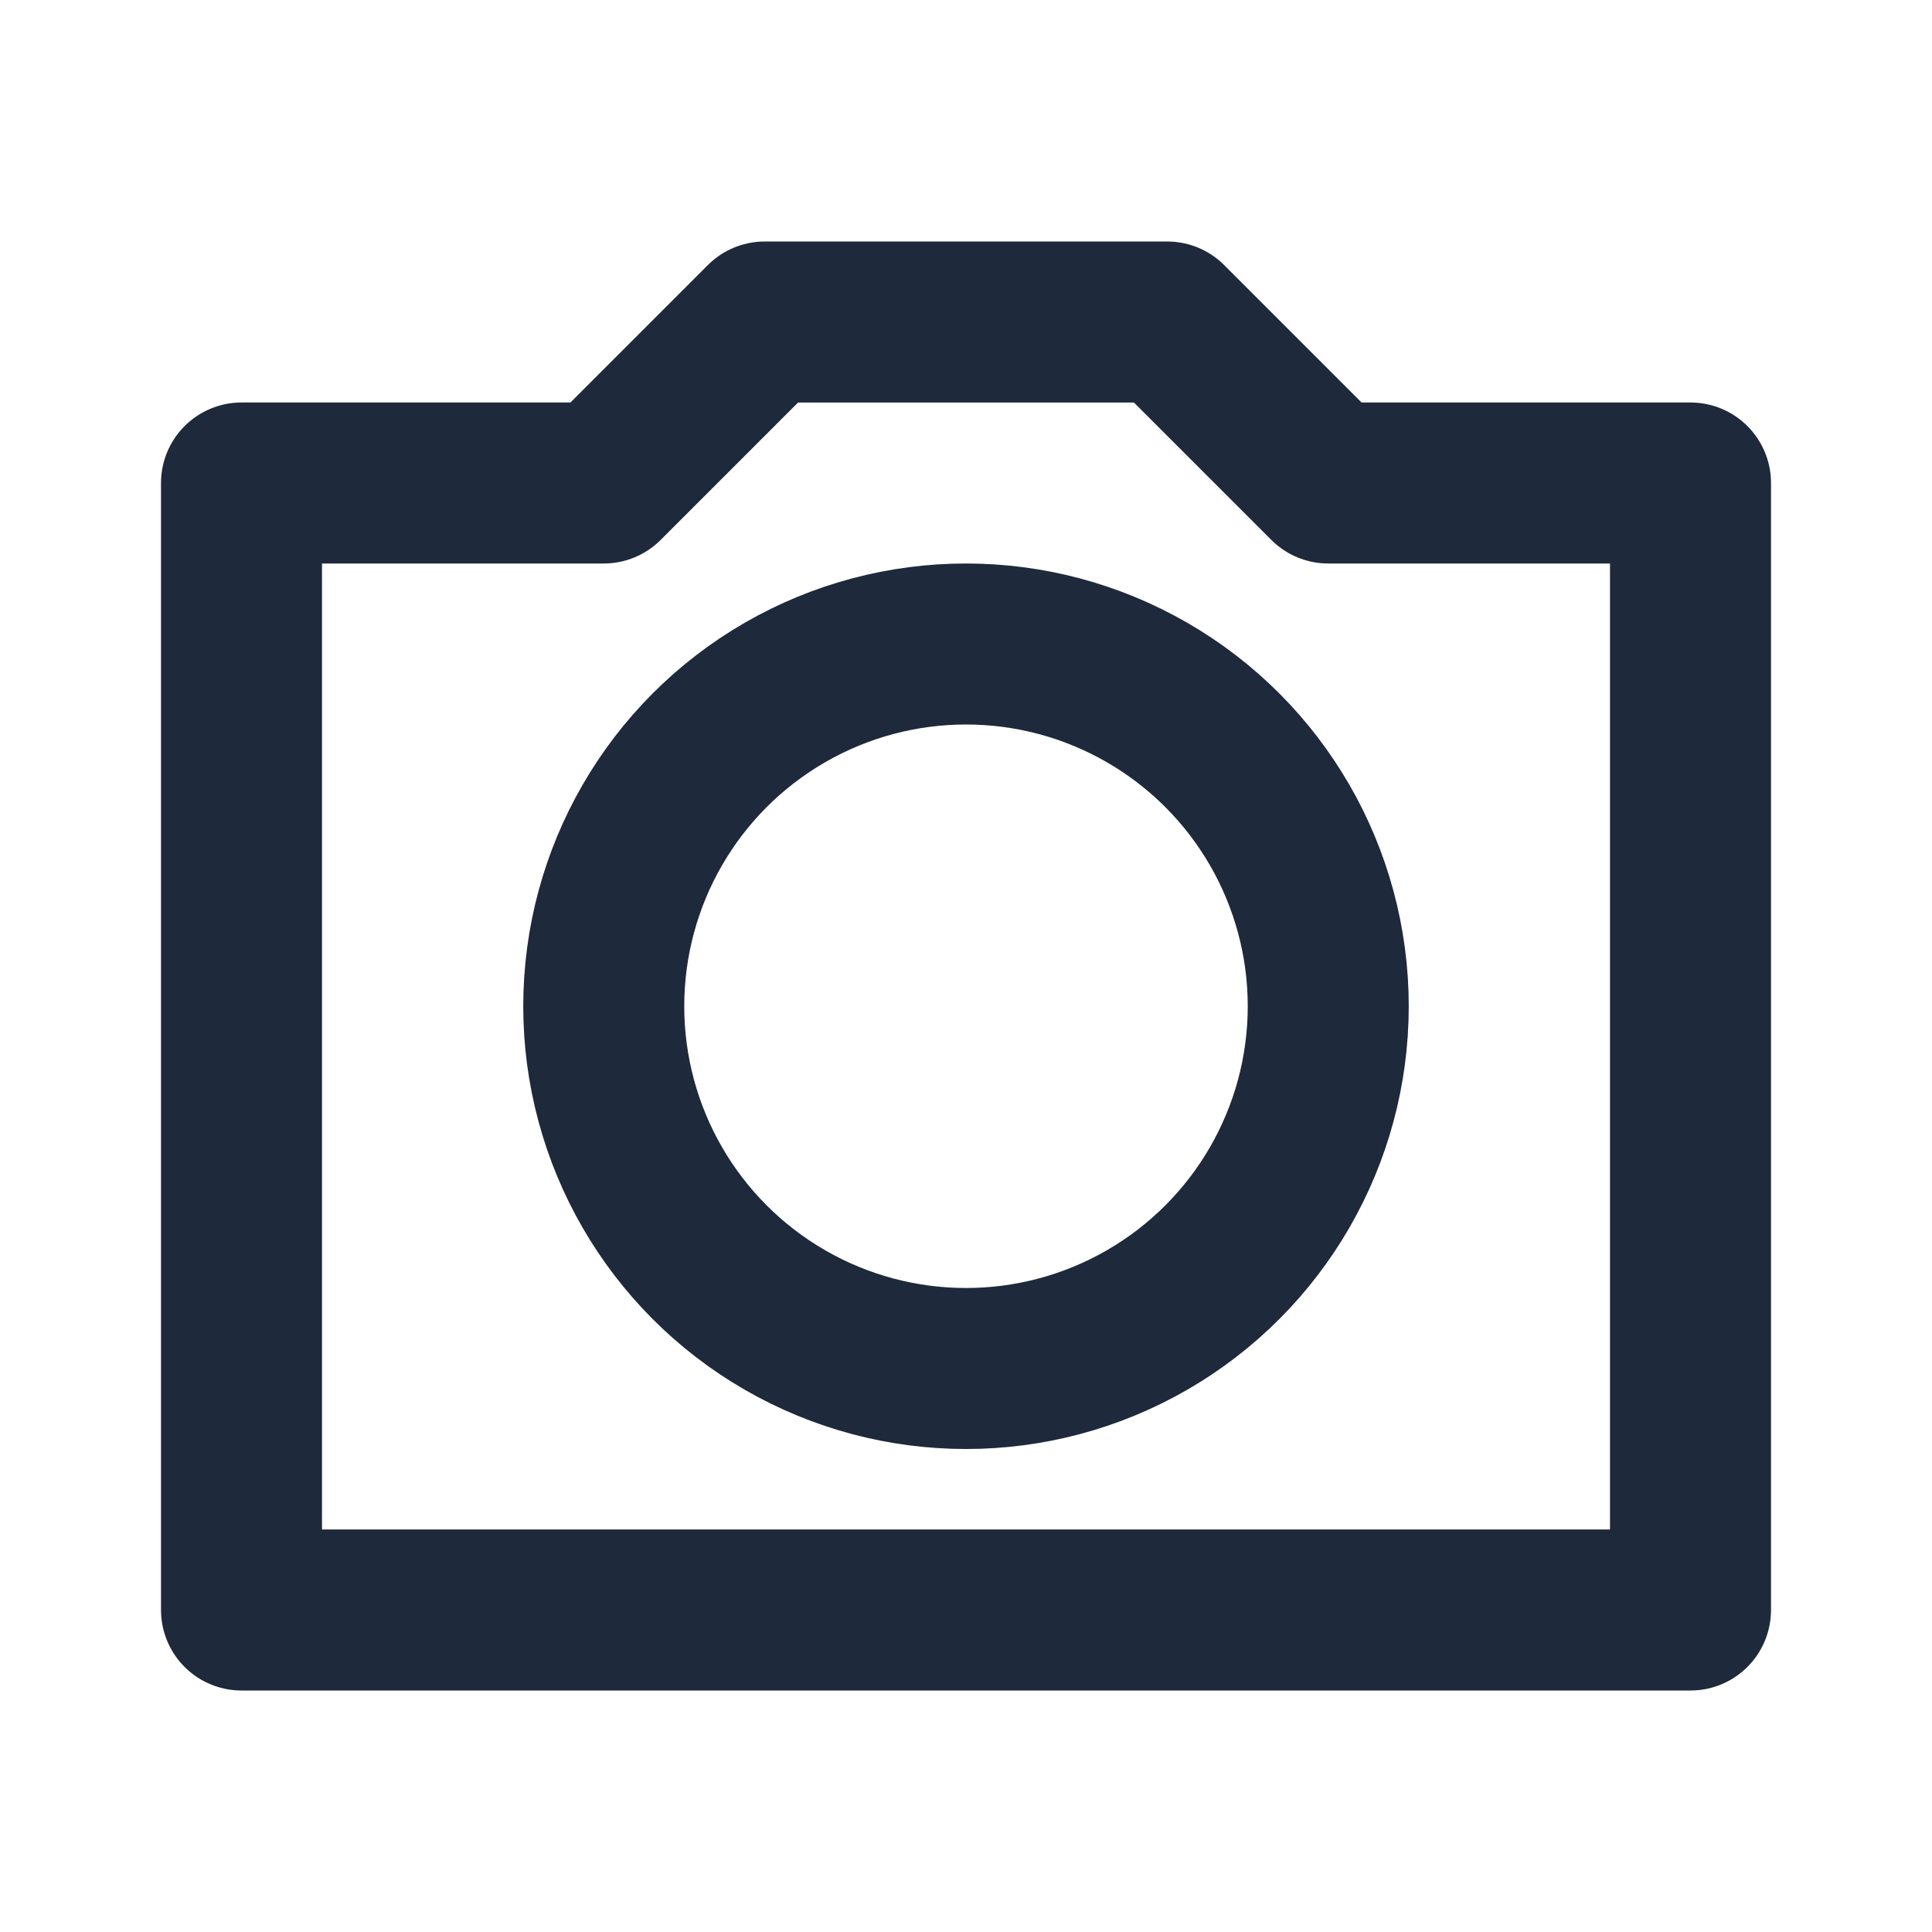 <svg width="24" height="24" viewBox="0 0 24 24" fill="none" xmlns="http://www.w3.org/2000/svg">
<circle cx="12" cy="12.5" r="4.5" stroke="#1E293B" stroke-width="2" stroke-linecap="round" stroke-linejoin="round"/>
<path d="M3 20V6H7.5L9.5 4H14.5L16.5 6H21V20H3Z" stroke="#1E293B" stroke-width="2" stroke-linecap="round" stroke-linejoin="round"/>
</svg>
